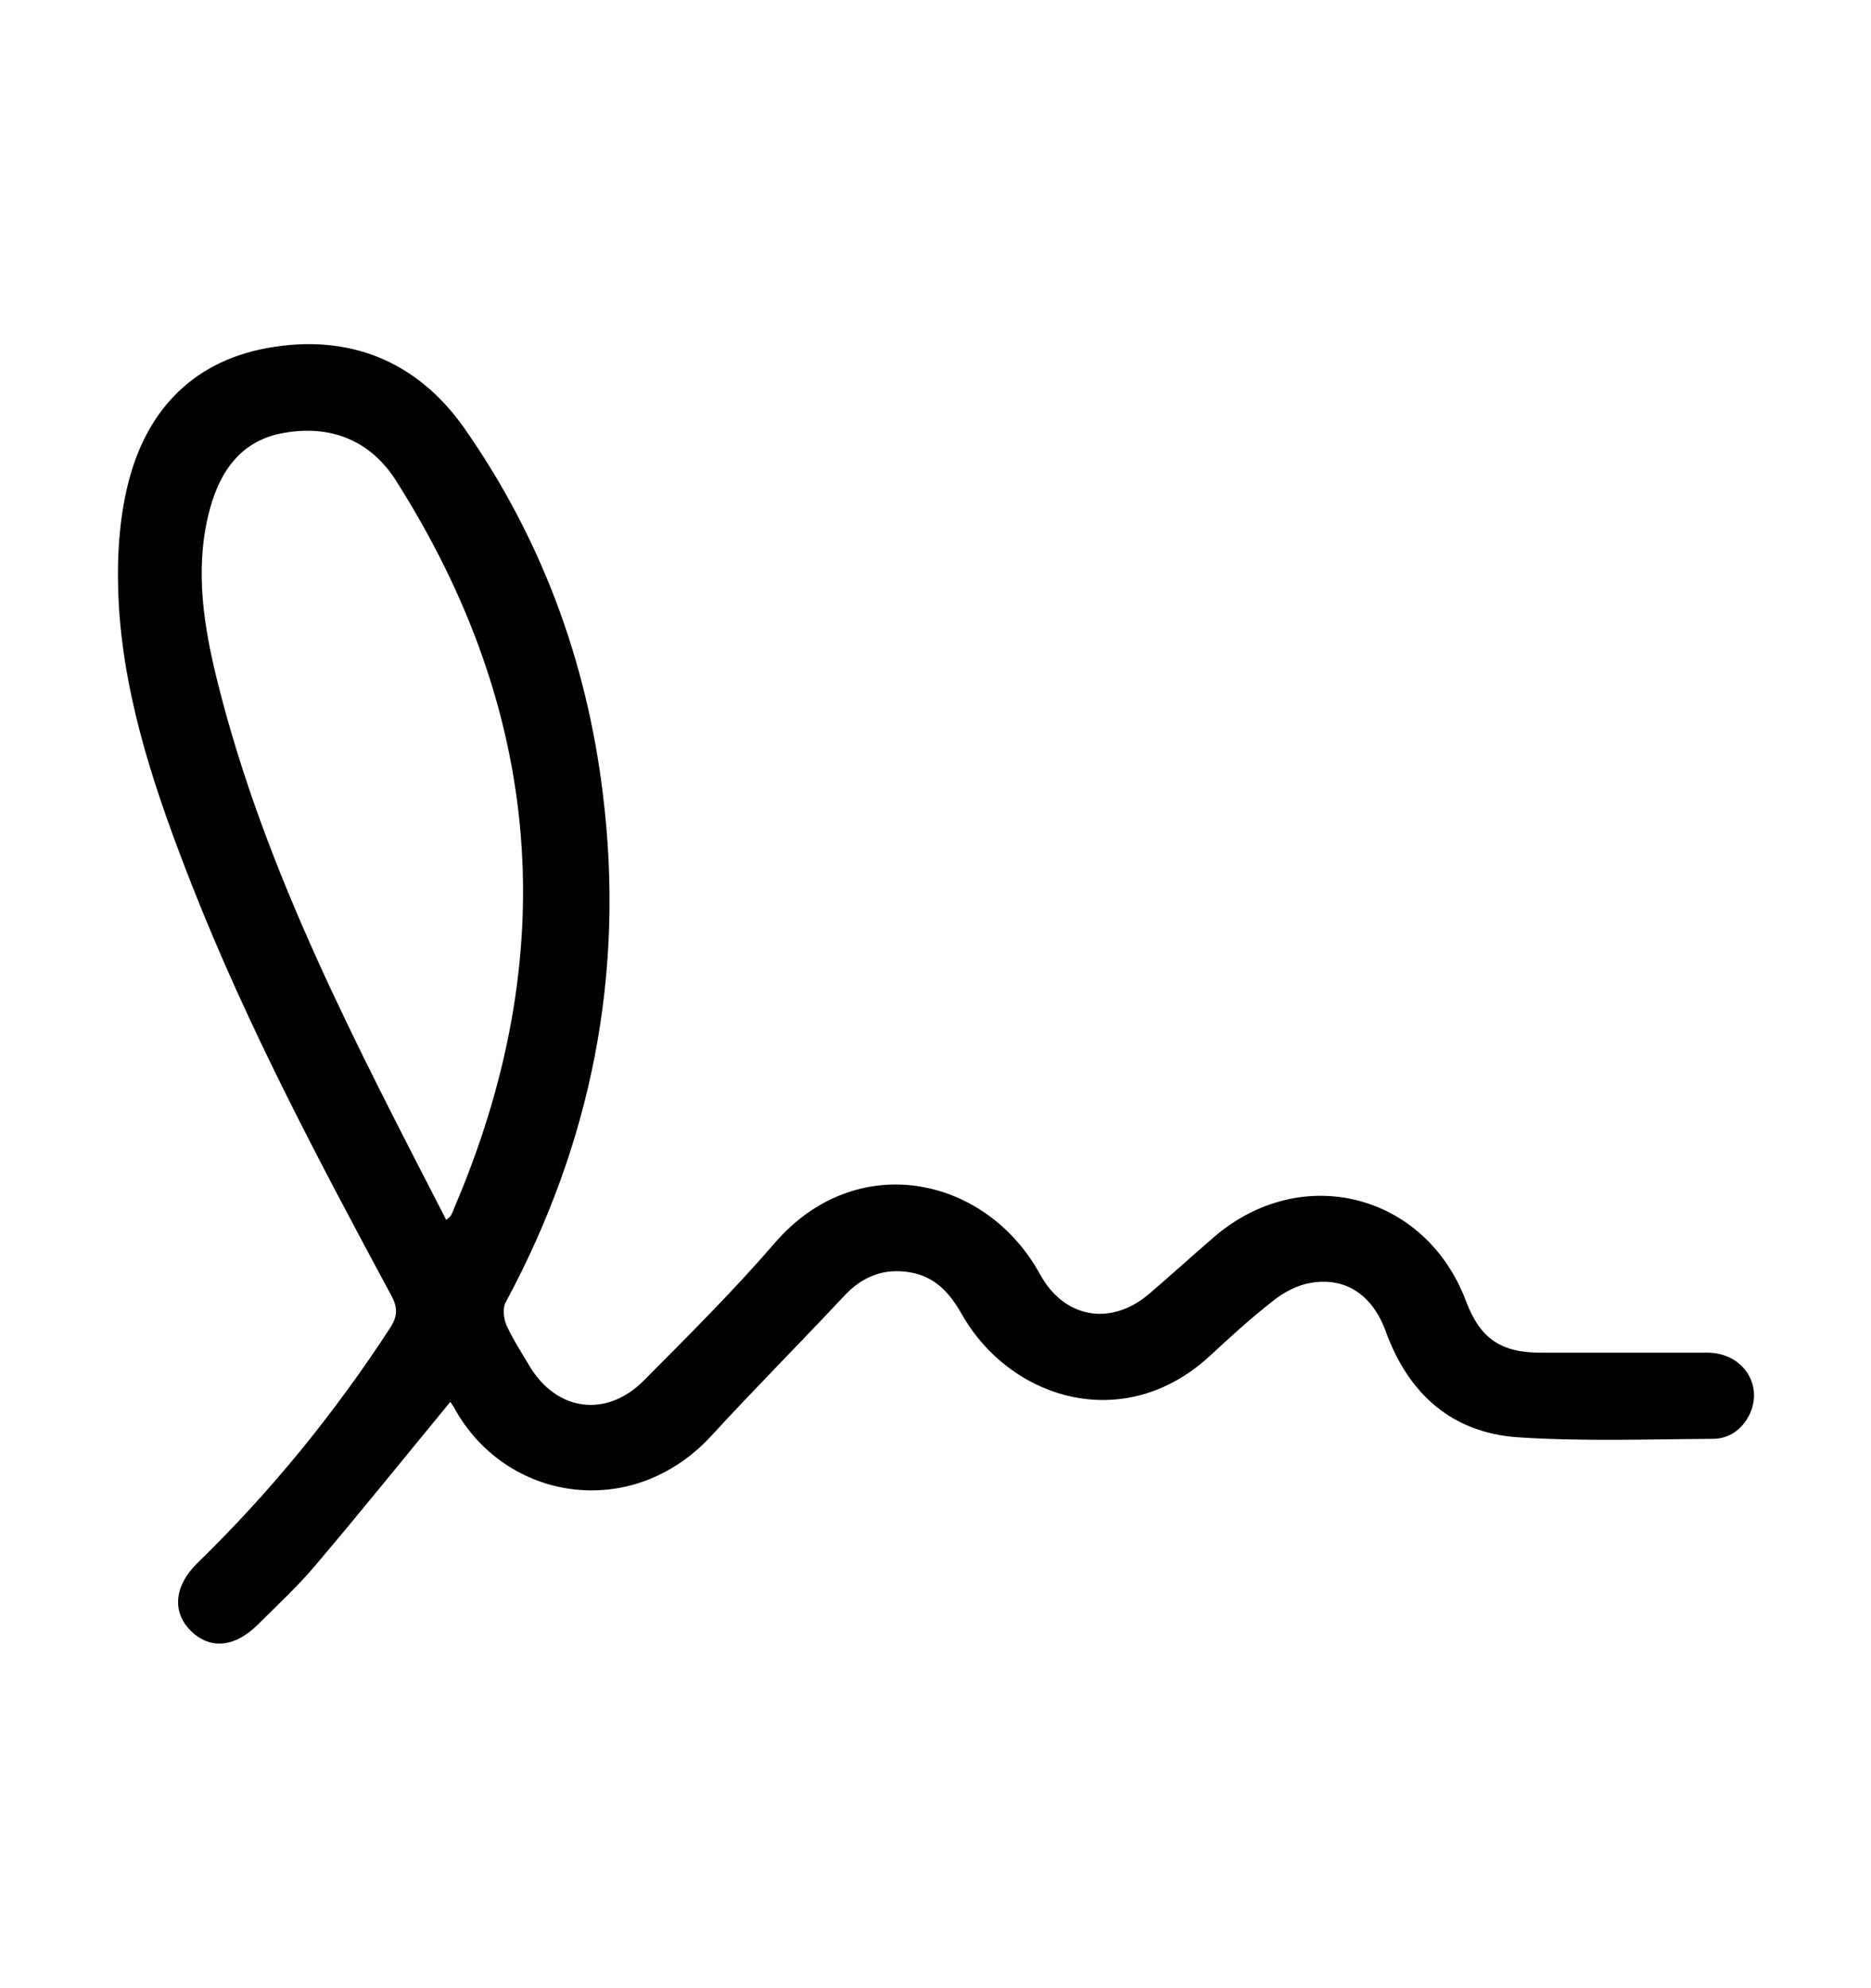 <svg width="16" height="17" viewBox="0 0 16 17" fill="none" xmlns="http://www.w3.org/2000/svg">
  <path d="M3.854 11.983C3.467 12.453 3.094 12.916 2.707 13.373C2.554 13.556 2.377 13.72 2.207 13.889C2.007 14.089 1.794 14.106 1.63 13.943C1.47 13.783 1.49 13.559 1.687 13.366C2.314 12.756 2.86 12.086 3.337 11.353C3.404 11.249 3.4 11.176 3.344 11.073C2.727 9.926 2.117 8.78 1.64 7.566C1.34 6.8 1.07 6.02 1.017 5.19C0.997 4.853 1.01 4.496 1.087 4.17C1.234 3.536 1.627 3.096 2.284 2.976C2.974 2.85 3.56 3.08 3.967 3.656C4.624 4.593 5.014 5.64 5.154 6.776C5.347 8.32 5.06 9.77 4.324 11.136C4.297 11.186 4.307 11.273 4.33 11.329C4.387 11.453 4.46 11.566 4.53 11.683C4.76 12.066 5.184 12.126 5.504 11.806C5.884 11.423 6.27 11.04 6.624 10.63C7.32 9.82 8.43 10.05 8.894 10.896C9.1 11.273 9.5 11.343 9.827 11.063C10.014 10.903 10.194 10.739 10.38 10.579C11.127 9.933 12.19 10.203 12.537 11.126C12.657 11.443 12.83 11.566 13.177 11.566C13.65 11.566 14.124 11.566 14.6 11.566C14.9 11.566 15.08 11.836 14.964 12.089C14.9 12.223 14.787 12.303 14.644 12.303C14.09 12.306 13.537 12.326 12.987 12.29C12.417 12.253 12.044 11.919 11.85 11.383C11.737 11.073 11.507 10.916 11.204 10.97C11.094 10.989 10.977 11.05 10.887 11.123C10.697 11.27 10.52 11.433 10.344 11.596C9.61 12.27 8.634 11.966 8.22 11.229C8.12 11.053 7.994 10.916 7.787 10.88C7.557 10.839 7.37 10.916 7.214 11.086C6.84 11.486 6.454 11.873 6.084 12.276C5.404 13.016 4.314 12.836 3.88 12.03C3.87 12.013 3.857 11.996 3.85 11.986L3.854 11.983ZM3.817 10.43C3.84 10.409 3.85 10.403 3.854 10.396C3.864 10.38 3.874 10.36 3.88 10.339C4.81 8.173 4.647 6.093 3.384 4.106C3.167 3.766 2.83 3.633 2.437 3.7C2.044 3.763 1.864 4.056 1.78 4.41C1.667 4.89 1.744 5.363 1.86 5.83C2.267 7.463 3.05 8.94 3.817 10.433V10.43Z" fill="currentColor"/>
</svg>